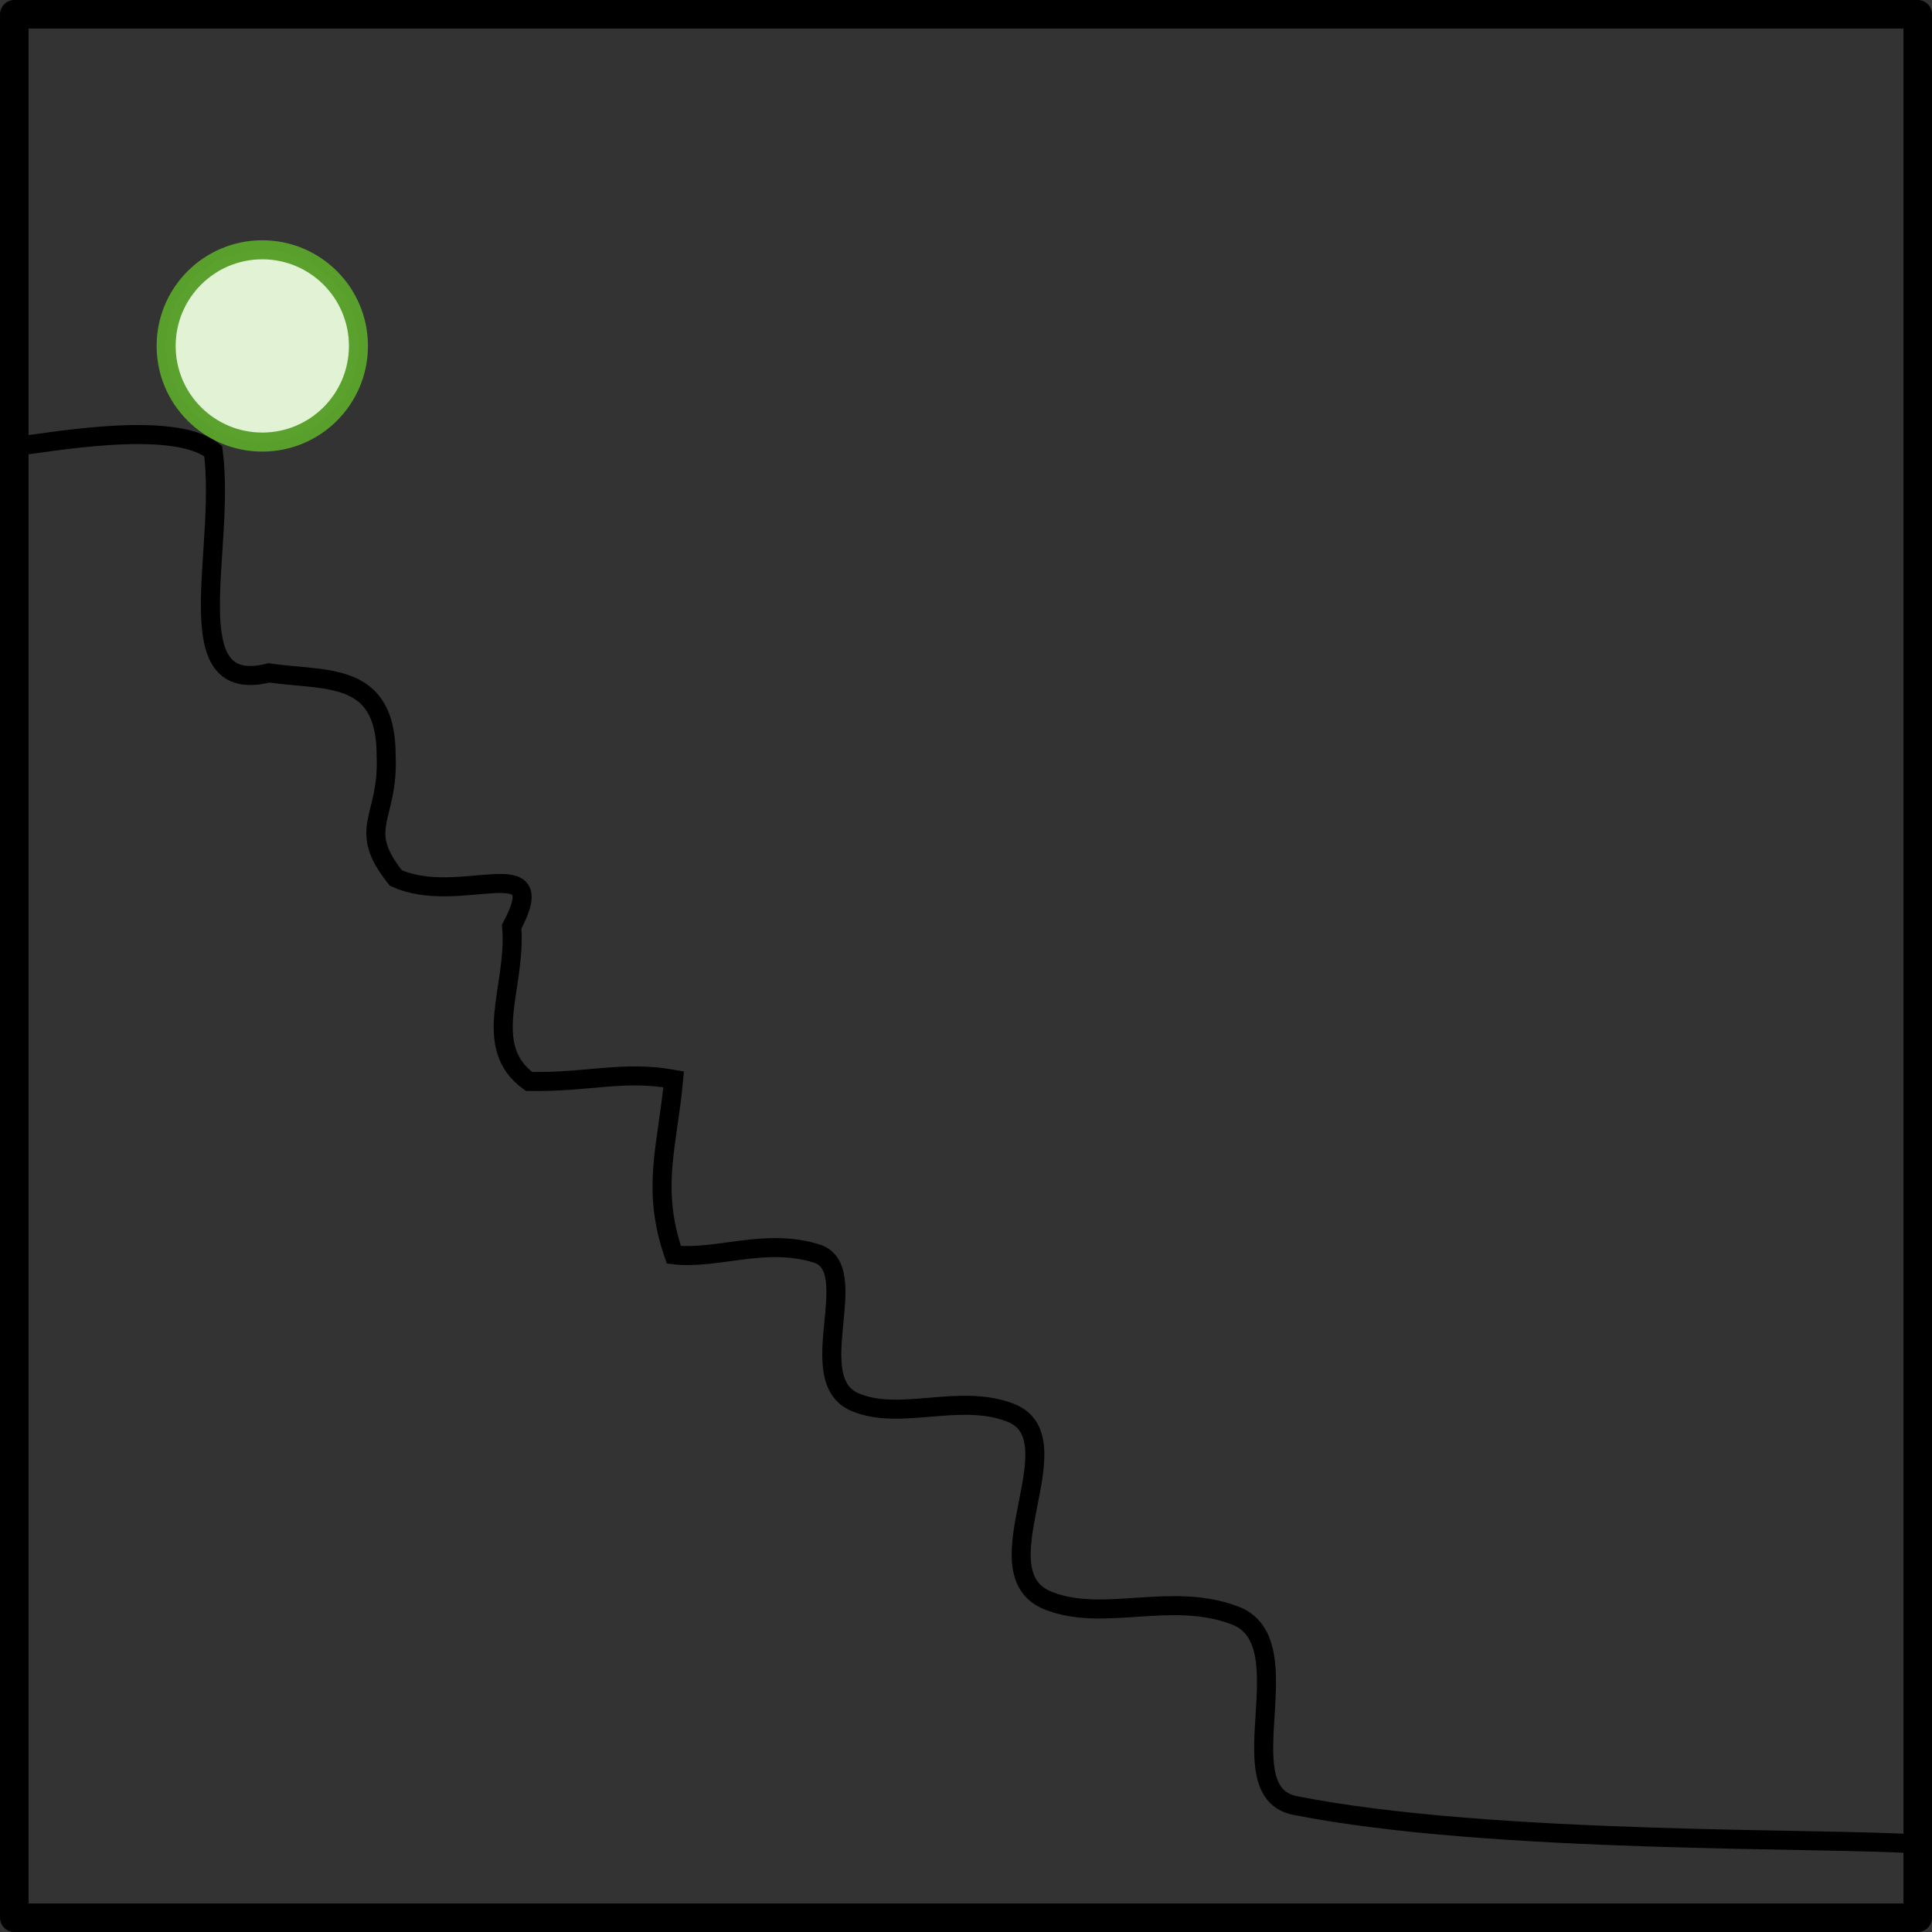 <?xml version="1.0" encoding="UTF-8" standalone="no"?>
<!-- Created with Inkscape (http://www.inkscape.org/) -->

<svg
   xmlns:dc="http://purl.org/dc/elements/1.1/"
   xmlns:cc="http://creativecommons.org/ns#"
   xmlns:rdf="http://www.w3.org/1999/02/22-rdf-syntax-ns#"
   xmlns:svg="http://www.w3.org/2000/svg"
   xmlns="http://www.w3.org/2000/svg"
   xmlns:sodipodi="http://sodipodi.sourceforge.net/DTD/sodipodi-0.dtd"
   xmlns:inkscape="http://www.inkscape.org/namespaces/inkscape"
   width="101.5"
   height="101.5"
   id="svg3369"
   version="1.1"
   inkscape:version="0.47 r22583"
   sodipodi:docname="pbp-scene-3-2.svg">
  <rect width="100%" height="100%" fill="#333333" stroke="none"/>
  <defs
     id="defs3371" />
  <sodipodi:namedview
     id="base"
     pagecolor="#ffffff"
     bordercolor="#666666"
     borderopacity="1.0"
     inkscape:pageopacity="0.0"
     inkscape:pageshadow="2"
     inkscape:zoom="1.979899"
     inkscape:cx="54.166219"
     inkscape:cy="47.137597"
     inkscape:document-units="px"
     inkscape:current-layer="layer1-5"
     showgrid="false"
     inkscape:window-width="715"
     inkscape:window-height="592"
     inkscape:window-x="0"
     inkscape:window-y="24"
     inkscape:window-maximized="0" />
  <g
     inkscape:label="Layer 1"
     inkscape:groupmode="layer"
     id="layer1"
     transform="translate(-297.782,-633.041)">
    <g
       id="layer1-5"
       inkscape:label="Layer 1"
       transform="translate(282.442,627.22)">
      <g
         transform="translate(-1235.338,-1312.22)"
         id="g12087">
        <rect
           y="1318.791"
           x="-1351.429"
           height="100"
           width="100"
           id="rect9108"
           style="color:#000000;fill:none;stroke:#000000;stroke-width:1.5;stroke-linecap:square;stroke-linejoin:round;stroke-miterlimit:4;stroke-opacity:1;stroke-dasharray:none;stroke-dashoffset:0;marker:none;visibility:visible;display:inline;overflow:visible;enable-background:accumulate"
           transform="scale(-1,1)" />
        <path
           sodipodi:nodetypes="csssssscccccccccc"
           id="path9110"
           d="m 1351.368,1414.922 c -4.449,-0.345 -22.325,0.021 -32.651,-2.026 -3.711,-0.736 0.559,-8.568 -3.154,-9.983 -3.371,-1.284 -6.878,0.375 -9.801,-0.773 -3.793,-1.49 1.549,-8.523 -2.009,-9.886 -2.698,-1.034 -5.777,0.459 -8.158,-0.55 -2.826,-1.198 0.516,-7.029 -2.033,-7.814 -2.71,-0.834 -5.229,0.339 -7.483,0.073 -1.21,-3.504 -0.331,-5.718 -0.01,-9.219 -2.657,-0.481 -4.505,0.171 -7.6,0.113 -2.573,-1.874 -0.635,-4.987 -0.911,-8.13 2.214,-4.154 -2.742,-1.023 -6.086,-2.563 -2.102,-2.625 -0.37,-3.088 -0.507,-6.388 0.017,-4.506 -3.11,-3.946 -6.162,-4.383 -4.975,1.258 -2.238,-6.442 -2.924,-11.65 -2.16,-1.744 -9.099,-0.345 -10.23,-0.283 l 0.556,0.127"
           style="color:#000000;fill:none;stroke:#000000;stroke-width:1;stroke-linecap:butt;stroke-linejoin:miter;stroke-miterlimit:4;stroke-opacity:1;stroke-dasharray:none;stroke-dashoffset:0;marker:none;visibility:visible;display:inline;overflow:visible;enable-background:accumulate" />
        <path
           transform="translate(2.02,2.02)"
           d="m 1267.489,1334.195 c 0,2.789 -2.261,5.051 -5.051,5.051 -2.789,0 -5.051,-2.261 -5.051,-5.051 0,-2.789 2.261,-5.051 5.051,-5.051 2.789,0 5.051,2.261 5.051,5.051 z"
           sodipodi:ry="5.0507627"
           sodipodi:rx="5.0507627"
           sodipodi:cy="1334.1947"
           sodipodi:cx="1262.4381"
           id="path9114"
           style="opacity:0.99;color:#000000;fill:#e3f4d7;fill-opacity:1;fill-rule:nonzero;stroke:#5aa02c;stroke-width:1;stroke-linecap:round;stroke-linejoin:round;stroke-miterlimit:4;stroke-opacity:1;stroke-dasharray:none;stroke-dashoffset:0;marker:none;visibility:visible;display:inline;overflow:visible;enable-background:accumulate"
           sodipodi:type="arc" />
      </g>
    </g>
  </g>
</svg>

